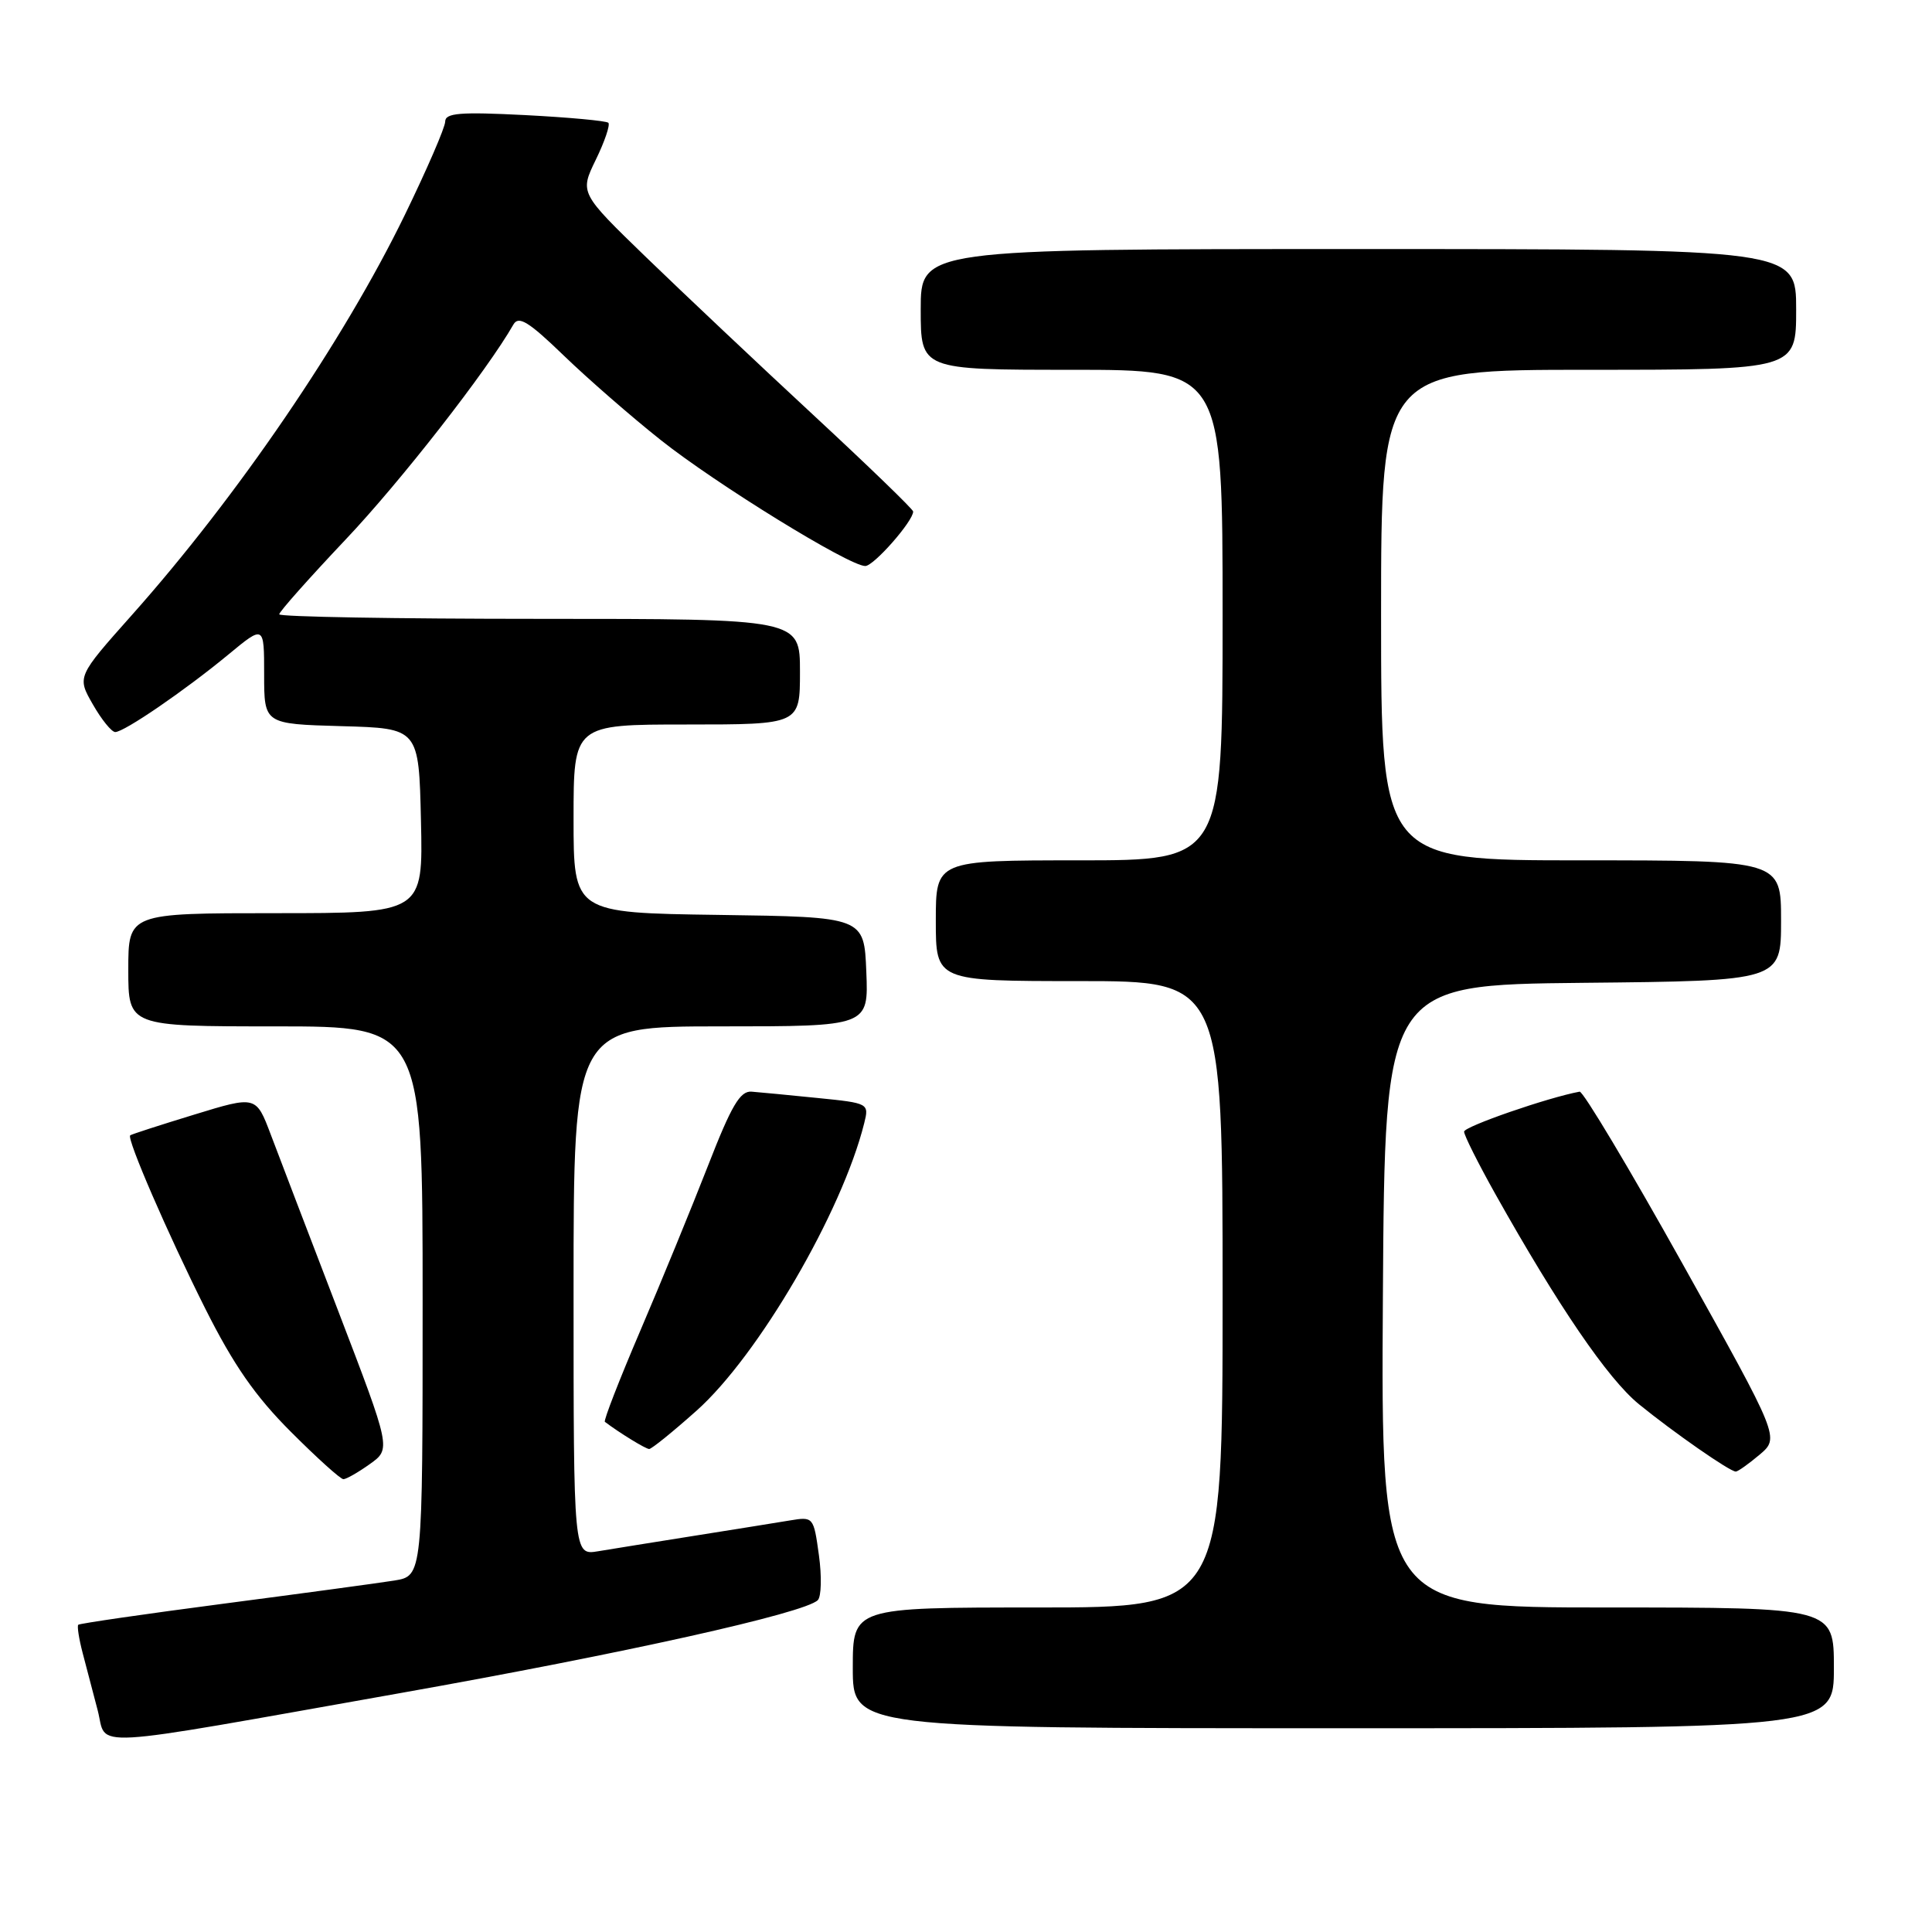 <?xml version="1.0" encoding="UTF-8" standalone="no"?>
<!DOCTYPE svg PUBLIC "-//W3C//DTD SVG 1.1//EN" "http://www.w3.org/Graphics/SVG/1.1/DTD/svg11.dtd" >
<svg xmlns="http://www.w3.org/2000/svg" xmlns:xlink="http://www.w3.org/1999/xlink" version="1.1" viewBox="0 0 256 256">
 <g >
 <path fill="currentColor"
d=" M 53.00 224.35 C 82.63 219.09 106.61 213.76 108.36 212.03 C 108.83 211.57 108.90 208.88 108.51 206.07 C 107.81 200.99 107.78 200.95 104.65 201.47 C 102.92 201.76 97.22 202.67 92.00 203.50 C 86.78 204.33 81.04 205.25 79.25 205.55 C 76.00 206.09 76.00 206.09 76.00 171.05 C 76.00 136.00 76.00 136.00 95.54 136.00 C 115.09 136.00 115.09 136.00 114.79 128.75 C 114.50 121.50 114.50 121.50 95.25 121.23 C 76.00 120.96 76.00 120.96 76.00 108.48 C 76.00 96.00 76.00 96.00 91.00 96.00 C 106.00 96.00 106.00 96.00 106.00 89.00 C 106.00 82.00 106.00 82.00 71.50 82.00 C 52.52 82.00 37.00 81.73 37.00 81.40 C 37.00 81.06 40.95 76.62 45.77 71.52 C 53.07 63.82 64.55 49.10 68.03 43.00 C 68.72 41.80 70.04 42.61 74.69 47.10 C 77.89 50.19 83.66 55.22 87.53 58.29 C 94.92 64.16 112.52 75.00 114.65 75.00 C 115.78 75.00 121.00 69.06 121.00 67.78 C 121.00 67.49 115.04 61.73 107.75 54.97 C 100.46 48.21 90.52 38.83 85.66 34.13 C 76.81 25.56 76.81 25.56 78.95 21.16 C 80.13 18.74 80.87 16.54 80.61 16.27 C 80.34 16.01 75.37 15.55 69.56 15.25 C 60.94 14.81 59.00 14.97 58.99 16.11 C 58.99 16.87 56.57 22.45 53.63 28.50 C 45.52 45.16 31.44 65.81 17.48 81.49 C 10.20 89.67 10.20 89.67 12.30 93.33 C 13.45 95.35 14.79 97.00 15.27 97.00 C 16.45 97.00 24.46 91.52 30.25 86.74 C 35.00 82.81 35.00 82.81 35.00 89.37 C 35.00 95.93 35.00 95.93 45.25 96.22 C 55.50 96.50 55.50 96.50 55.78 108.75 C 56.06 121.00 56.06 121.00 36.53 121.00 C 17.00 121.00 17.00 121.00 17.00 128.50 C 17.00 136.00 17.00 136.00 36.50 136.00 C 56.00 136.00 56.00 136.00 56.00 172.41 C 56.00 208.82 56.00 208.82 52.25 209.43 C 50.19 209.76 39.99 211.14 29.60 212.50 C 19.20 213.86 10.55 215.12 10.37 215.29 C 10.20 215.47 10.46 217.16 10.96 219.06 C 11.46 220.95 12.36 224.37 12.95 226.65 C 14.25 231.67 10.49 231.89 53.00 224.35 Z  M 243.00 221.00 C 243.00 213.00 243.00 213.00 212.99 213.00 C 182.98 213.00 182.98 213.00 183.24 171.75 C 183.50 130.50 183.50 130.50 209.75 130.23 C 236.00 129.97 236.00 129.97 236.00 121.98 C 236.00 114.00 236.00 114.00 209.50 114.00 C 183.00 114.00 183.00 114.00 183.00 81.50 C 183.00 49.00 183.00 49.00 210.50 49.00 C 238.00 49.00 238.00 49.00 238.00 41.00 C 238.00 33.00 238.00 33.00 180.00 33.00 C 122.00 33.00 122.00 33.00 122.00 41.00 C 122.00 49.00 122.00 49.00 142.00 49.00 C 162.00 49.00 162.00 49.00 162.00 81.50 C 162.00 114.00 162.00 114.00 143.00 114.00 C 124.00 114.00 124.00 114.00 124.00 122.00 C 124.00 130.00 124.00 130.00 143.00 130.00 C 162.00 130.00 162.00 130.00 162.00 171.50 C 162.00 213.00 162.00 213.00 137.50 213.00 C 113.00 213.00 113.00 213.00 113.00 221.00 C 113.00 229.00 113.00 229.00 178.00 229.00 C 243.00 229.00 243.00 229.00 243.00 221.00 Z  M 49.00 194.00 C 51.82 191.99 51.82 191.99 44.83 173.75 C 40.98 163.71 36.95 153.18 35.88 150.34 C 33.93 145.18 33.93 145.18 25.71 147.70 C 21.20 149.08 17.39 150.31 17.25 150.44 C 16.77 150.88 22.24 163.51 27.19 173.38 C 30.95 180.87 33.82 185.00 38.52 189.70 C 41.98 193.17 45.12 196.00 45.50 196.00 C 45.88 196.00 47.46 195.10 49.00 194.00 Z  M 233.16 192.75 C 235.81 190.50 235.81 190.50 222.97 167.50 C 215.91 154.85 209.76 144.57 209.31 144.65 C 205.13 145.42 194.00 149.27 194.00 149.95 C 194.00 150.43 195.85 154.12 198.11 158.16 C 206.49 173.10 213.05 182.70 217.16 186.06 C 221.78 189.82 229.21 194.99 230.00 194.99 C 230.28 194.99 231.70 193.98 233.16 192.75 Z  M 92.30 186.92 C 100.47 179.63 111.57 160.62 114.51 148.84 C 115.17 146.20 115.12 146.17 108.34 145.49 C 104.58 145.11 100.64 144.73 99.59 144.65 C 98.07 144.53 96.92 146.48 93.80 154.50 C 91.65 160.00 87.63 169.82 84.85 176.31 C 82.07 182.81 79.95 188.25 80.15 188.40 C 82.09 189.87 85.56 192.00 86.02 192.00 C 86.34 192.00 89.16 189.72 92.30 186.92 Z "/>
</g>
</svg>